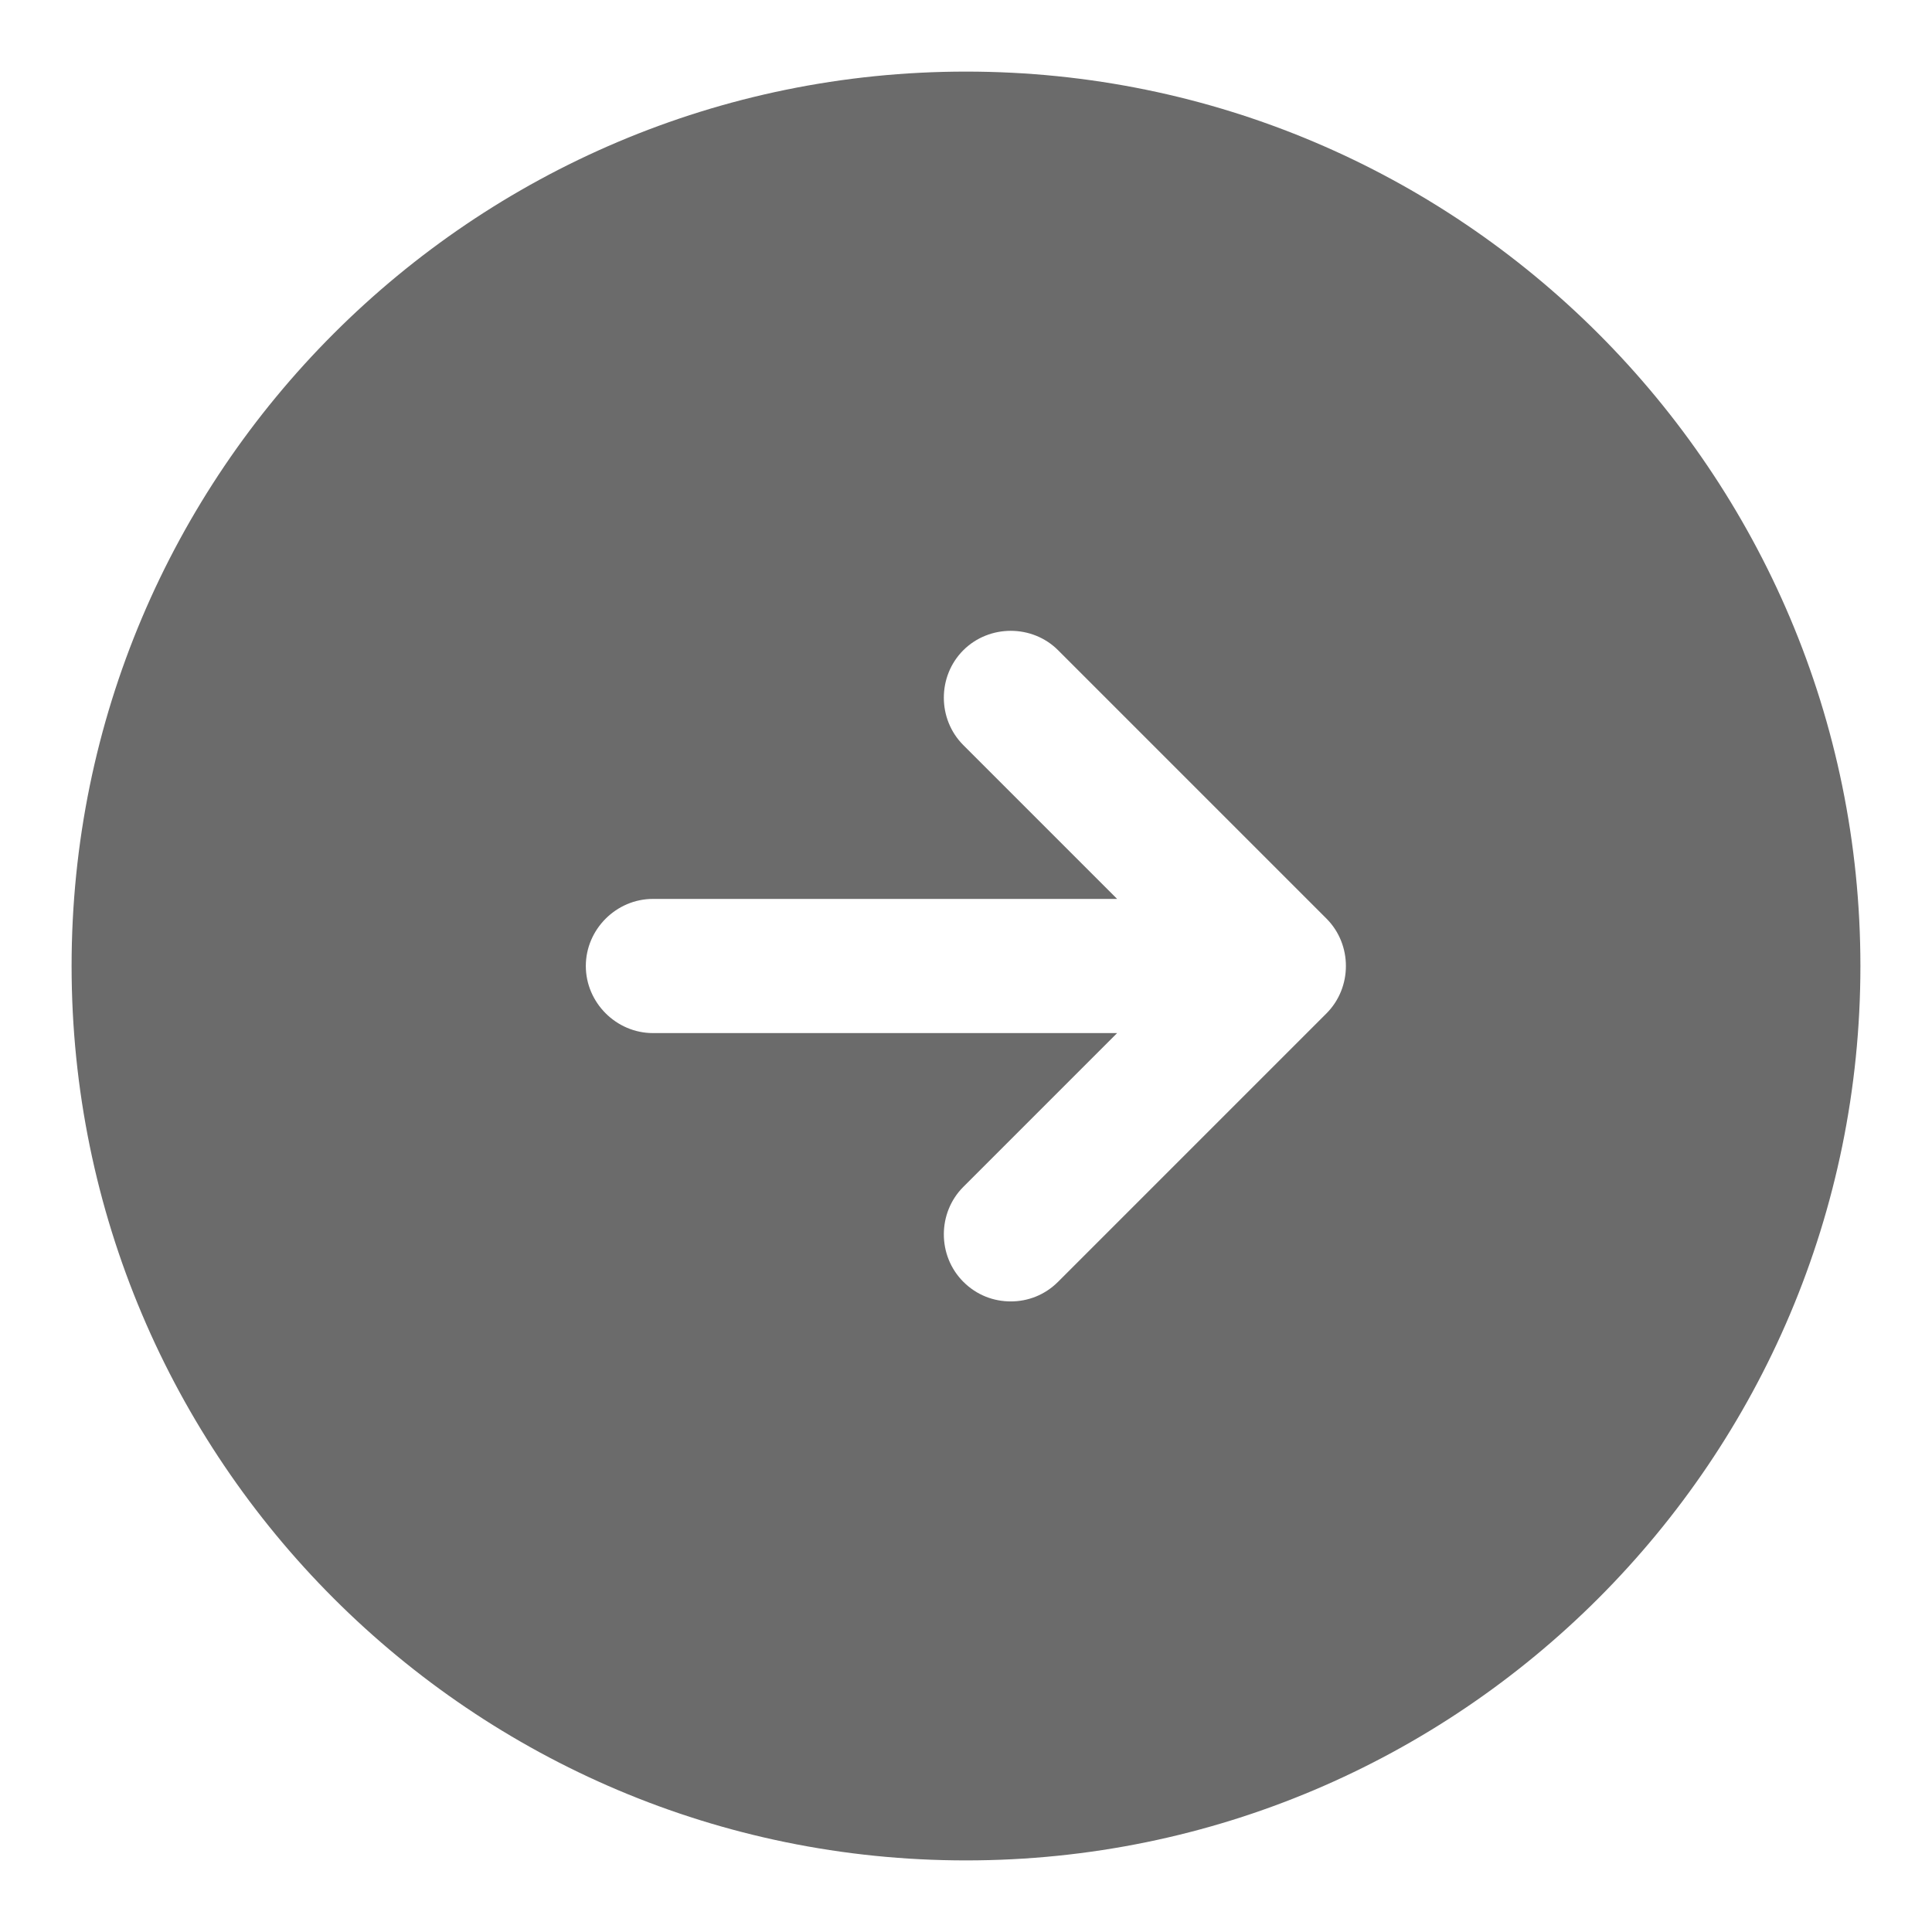<svg width="18" height="18" viewBox="0 0 18 18" fill="none" xmlns="http://www.w3.org/2000/svg">
<path d="M9 0.667C4.4 0.667 0.667 4.4 0.667 9C0.667 13.6 4.4 17.333 9 17.333C13.6 17.333 17.333 13.6 17.333 9C17.333 4.4 13.6 0.667 9 0.667ZM12.358 9.442L9.858 11.942C9.733 12.067 9.575 12.125 9.417 12.125C9.258 12.125 9.1 12.067 8.975 11.942C8.733 11.7 8.733 11.3 8.975 11.058L10.408 9.625H6.083C5.742 9.625 5.458 9.342 5.458 9C5.458 8.658 5.742 8.375 6.083 8.375H10.408L8.975 6.942C8.733 6.7 8.733 6.3 8.975 6.058C9.217 5.817 9.617 5.817 9.858 6.058L12.358 8.558C12.6 8.8 12.6 9.2 12.358 9.442Z" fill="#6B6B6B"/>
</svg>
